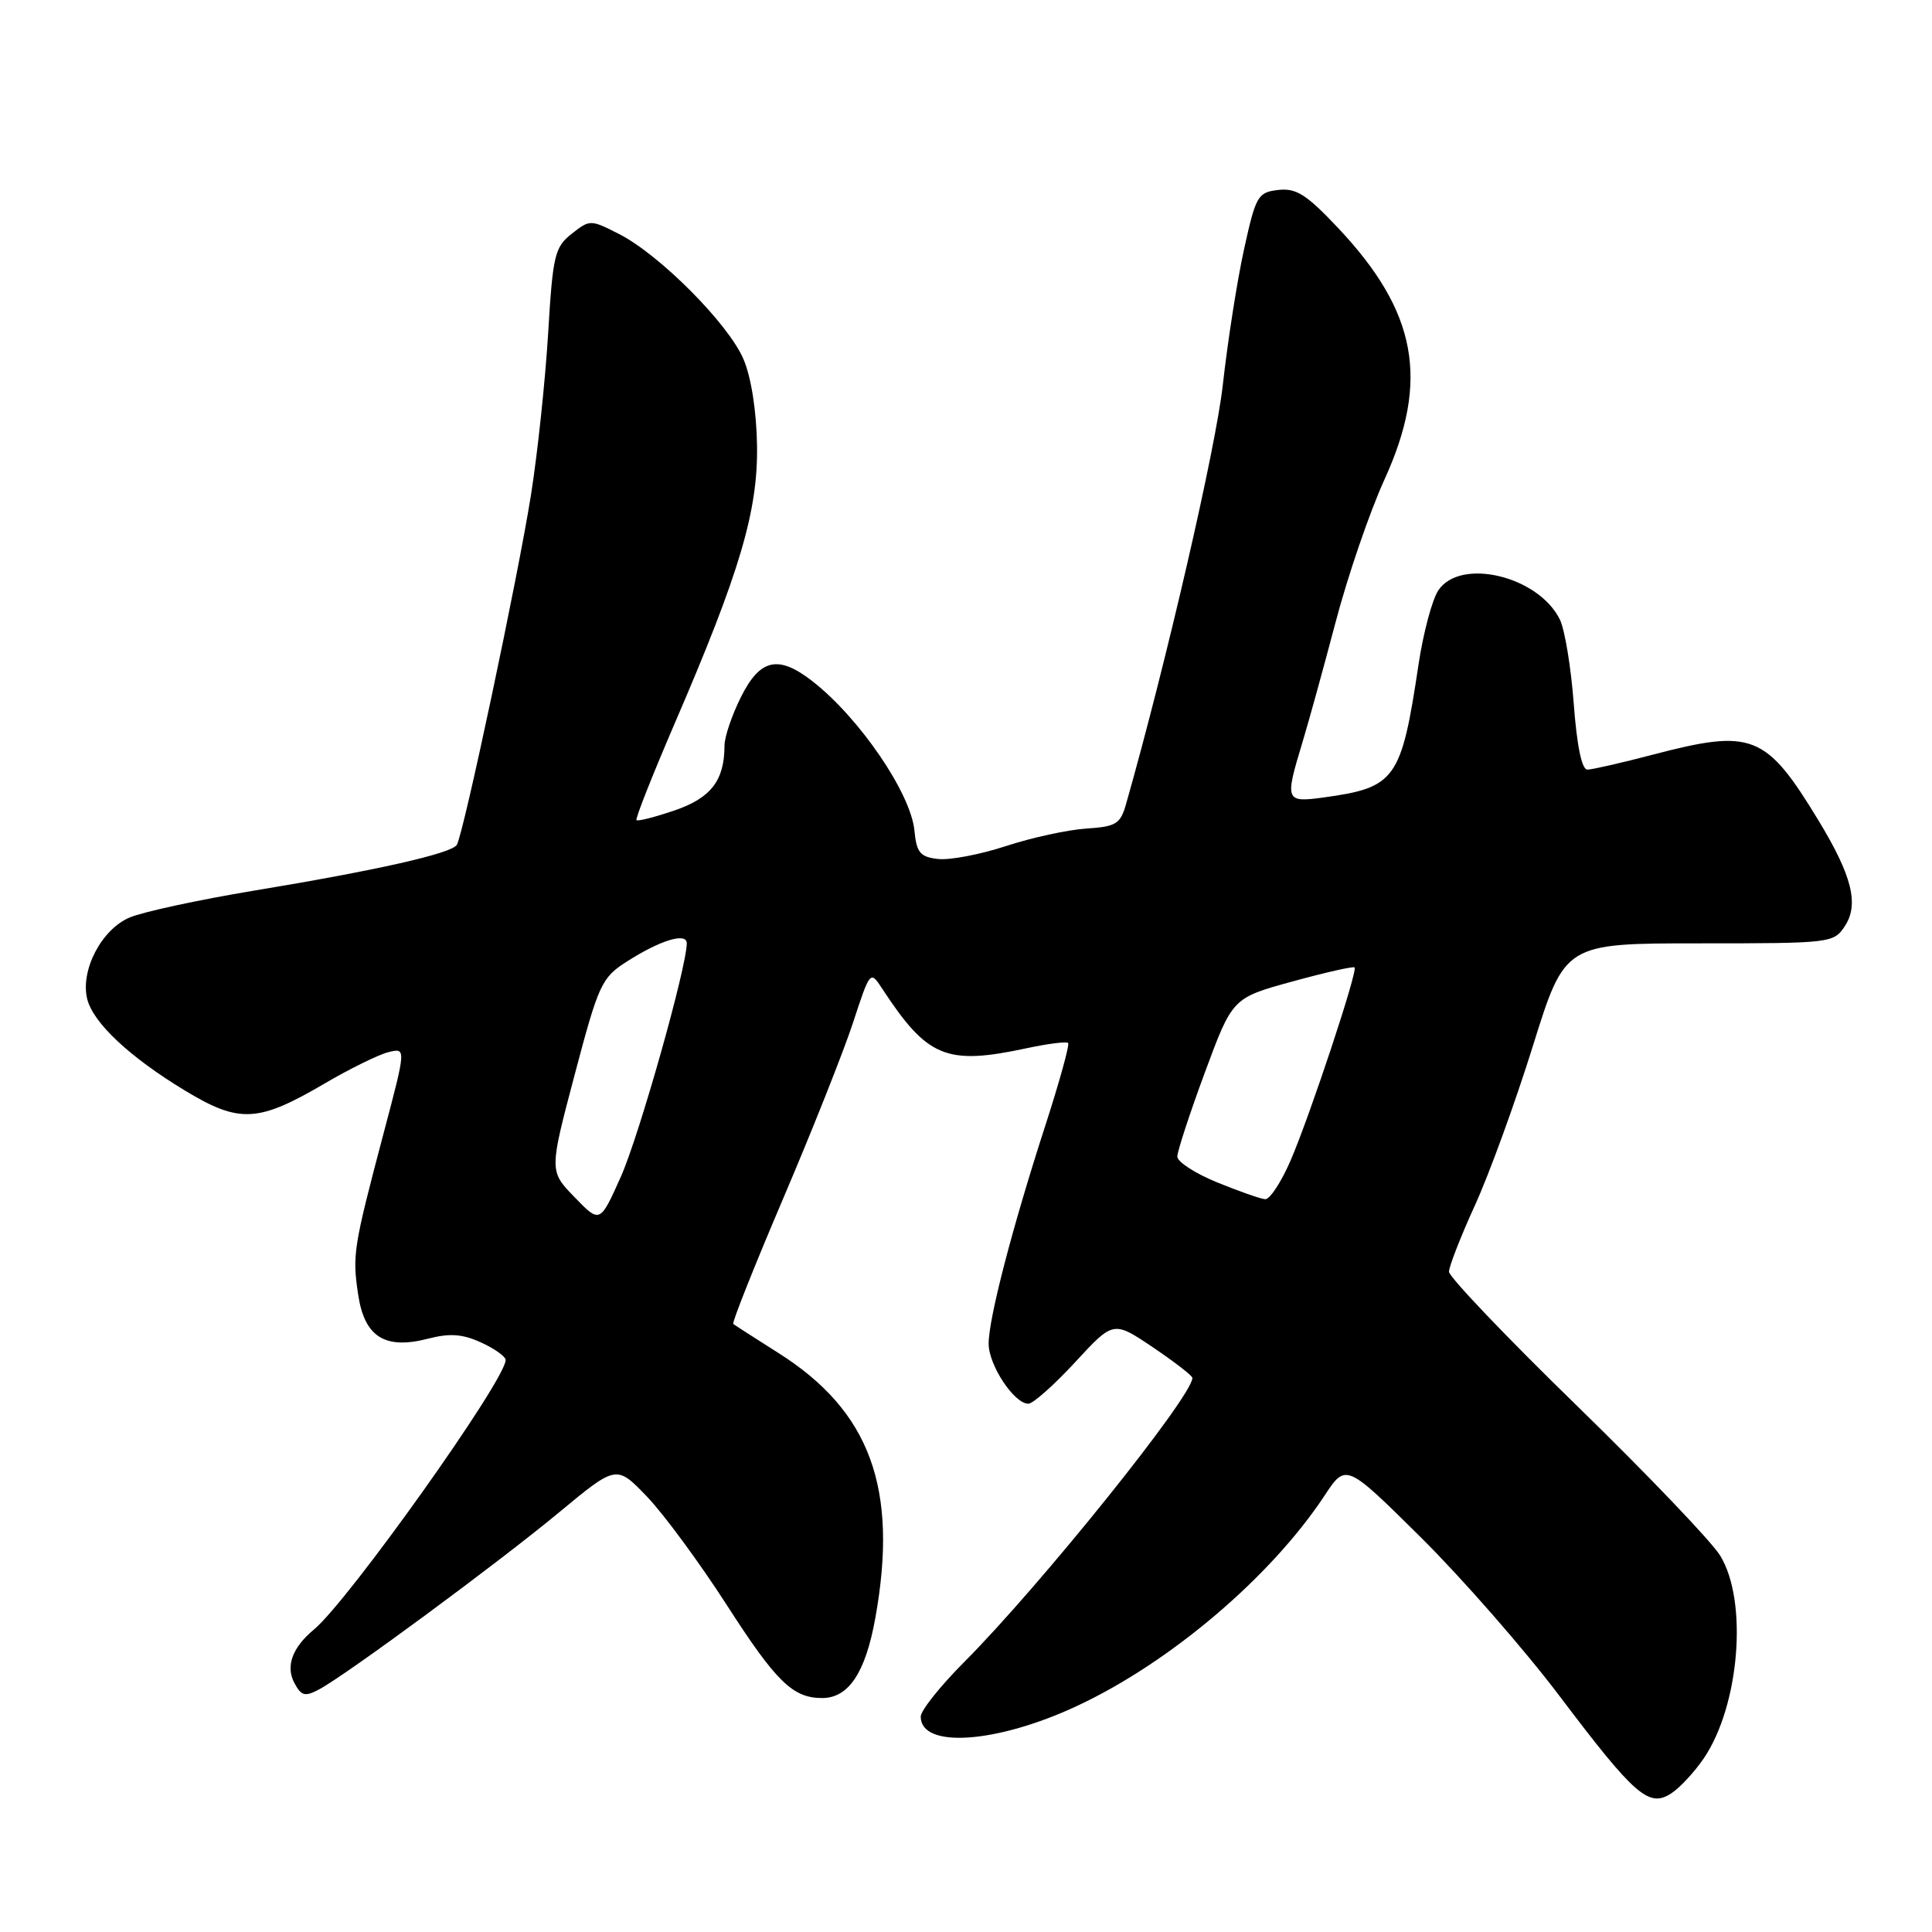 <?xml version="1.0" encoding="UTF-8" standalone="no"?>
<!DOCTYPE svg PUBLIC "-//W3C//DTD SVG 1.1//EN" "http://www.w3.org/Graphics/SVG/1.1/DTD/svg11.dtd" >
<svg xmlns="http://www.w3.org/2000/svg" xmlns:xlink="http://www.w3.org/1999/xlink" version="1.1" viewBox="0 0 256 256">
 <g >
 <path fill="currentColor"
d=" M 225.74 233.02 C 230.50 226.04 231.64 212.19 227.94 206.14 C 226.82 204.29 218.27 195.35 208.95 186.27 C 199.63 177.20 192.00 169.20 192.00 168.51 C 192.00 167.82 193.55 163.84 195.45 159.68 C 197.35 155.51 200.81 146.00 203.13 138.55 C 207.36 125.00 207.36 125.00 225.16 125.00 C 242.63 125.00 242.98 124.96 244.46 122.70 C 246.35 119.82 245.40 116.02 240.95 108.70 C 233.99 97.25 232.20 96.54 219.00 100.00 C 214.88 101.08 210.98 101.97 210.34 101.98 C 209.60 101.99 208.95 98.86 208.53 93.25 C 208.17 88.44 207.34 83.41 206.69 82.09 C 203.84 76.31 193.46 73.84 190.57 78.25 C 189.76 79.49 188.59 83.88 187.97 88.00 C 185.68 103.32 184.94 104.36 175.37 105.67 C 170.33 106.36 170.23 106.11 172.54 98.50 C 173.38 95.75 175.37 88.51 176.98 82.42 C 178.58 76.33 181.49 67.83 183.45 63.54 C 189.45 50.38 187.77 41.30 177.27 30.17 C 173.12 25.77 171.75 24.90 169.38 25.17 C 166.67 25.48 166.40 25.94 164.85 33.00 C 163.94 37.12 162.67 45.22 162.03 51.00 C 161.10 59.38 154.53 87.82 149.22 106.50 C 148.46 109.19 147.90 109.53 143.93 109.79 C 141.50 109.95 136.70 110.99 133.29 112.11 C 129.87 113.23 125.82 114.00 124.29 113.82 C 121.92 113.55 121.45 112.98 121.17 110.08 C 120.70 105.10 113.86 95.09 107.62 90.24 C 103.12 86.75 100.71 87.29 98.18 92.36 C 96.98 94.76 96.00 97.65 96.00 98.79 C 96.00 103.41 94.20 105.74 89.40 107.38 C 86.79 108.27 84.52 108.85 84.34 108.67 C 84.16 108.49 86.44 102.74 89.39 95.88 C 98.05 75.81 100.45 67.70 100.31 59.00 C 100.24 54.46 99.53 49.95 98.51 47.58 C 96.51 42.90 87.43 33.77 82.05 31.02 C 78.24 29.08 78.16 29.08 75.75 30.98 C 73.50 32.75 73.25 33.82 72.63 44.20 C 72.25 50.42 71.24 60.00 70.37 65.50 C 68.65 76.40 61.42 110.50 60.53 111.95 C 59.82 113.09 49.97 115.32 33.50 118.04 C 26.35 119.23 19.02 120.81 17.21 121.56 C 13.46 123.12 10.61 128.59 11.56 132.39 C 12.36 135.55 17.18 140.07 24.50 144.50 C 31.72 148.87 34.18 148.75 43.00 143.58 C 46.34 141.62 50.14 139.75 51.45 139.42 C 53.83 138.83 53.83 138.83 50.83 150.16 C 46.82 165.33 46.67 166.29 47.46 171.55 C 48.30 177.17 51.02 178.87 56.77 177.37 C 59.60 176.64 61.29 176.76 63.75 177.89 C 65.54 178.70 67.00 179.75 67.00 180.21 C 67.00 182.85 46.17 212.13 41.60 215.92 C 38.73 218.30 37.82 220.79 39.01 223.01 C 39.93 224.73 40.41 224.85 42.29 223.85 C 45.93 221.90 65.96 207.13 74.09 200.39 C 81.68 194.10 81.68 194.10 85.72 198.30 C 87.94 200.61 92.70 207.08 96.30 212.67 C 102.84 222.84 105.05 225.00 108.93 225.00 C 112.45 225.00 114.68 221.65 115.99 214.37 C 119.07 197.23 115.31 186.96 103.13 179.27 C 100.03 177.31 97.35 175.58 97.16 175.43 C 96.97 175.27 99.94 167.80 103.77 158.82 C 107.60 149.85 111.76 139.37 113.02 135.54 C 115.30 128.59 115.31 128.58 116.90 131.01 C 122.89 140.15 125.38 141.18 136.02 138.90 C 138.83 138.30 141.31 137.98 141.53 138.20 C 141.75 138.41 140.40 143.29 138.54 149.05 C 134.13 162.66 131.00 174.70 131.00 178.05 C 131.00 180.89 134.38 186.00 136.26 186.00 C 136.88 186.00 139.66 183.53 142.46 180.50 C 147.53 175.00 147.53 175.00 152.77 178.53 C 155.64 180.47 158.00 182.29 158.00 182.58 C 158.00 185.02 137.81 210.15 127.75 220.24 C 124.59 223.41 122.00 226.66 122.00 227.46 C 122.00 231.73 132.06 231.03 142.75 226.03 C 155.09 220.26 168.40 208.94 175.50 198.19 C 178.34 193.88 178.34 193.88 188.25 203.69 C 193.70 209.09 201.99 218.56 206.66 224.75 C 216.64 237.96 218.49 239.57 221.45 237.63 C 222.58 236.90 224.51 234.82 225.74 233.02 Z  M 76.14 158.64 C 72.77 155.17 72.77 155.17 76.14 142.43 C 79.30 130.47 79.71 129.56 83.00 127.45 C 87.45 124.59 91.00 123.50 91.00 124.99 C 91.00 128.14 84.69 150.48 82.28 155.89 C 79.50 162.11 79.50 162.11 76.14 158.64 Z  M 161.25 156.66 C 158.36 155.48 156.00 153.95 156.00 153.25 C 156.00 152.56 157.64 147.55 159.65 142.11 C 163.31 132.23 163.31 132.23 171.26 130.05 C 175.63 128.85 179.34 128.01 179.49 128.19 C 179.93 128.66 173.59 147.78 171.02 153.75 C 169.77 156.64 168.25 158.96 167.63 158.90 C 167.01 158.85 164.14 157.84 161.25 156.66 Z "/>
</g>
</svg>